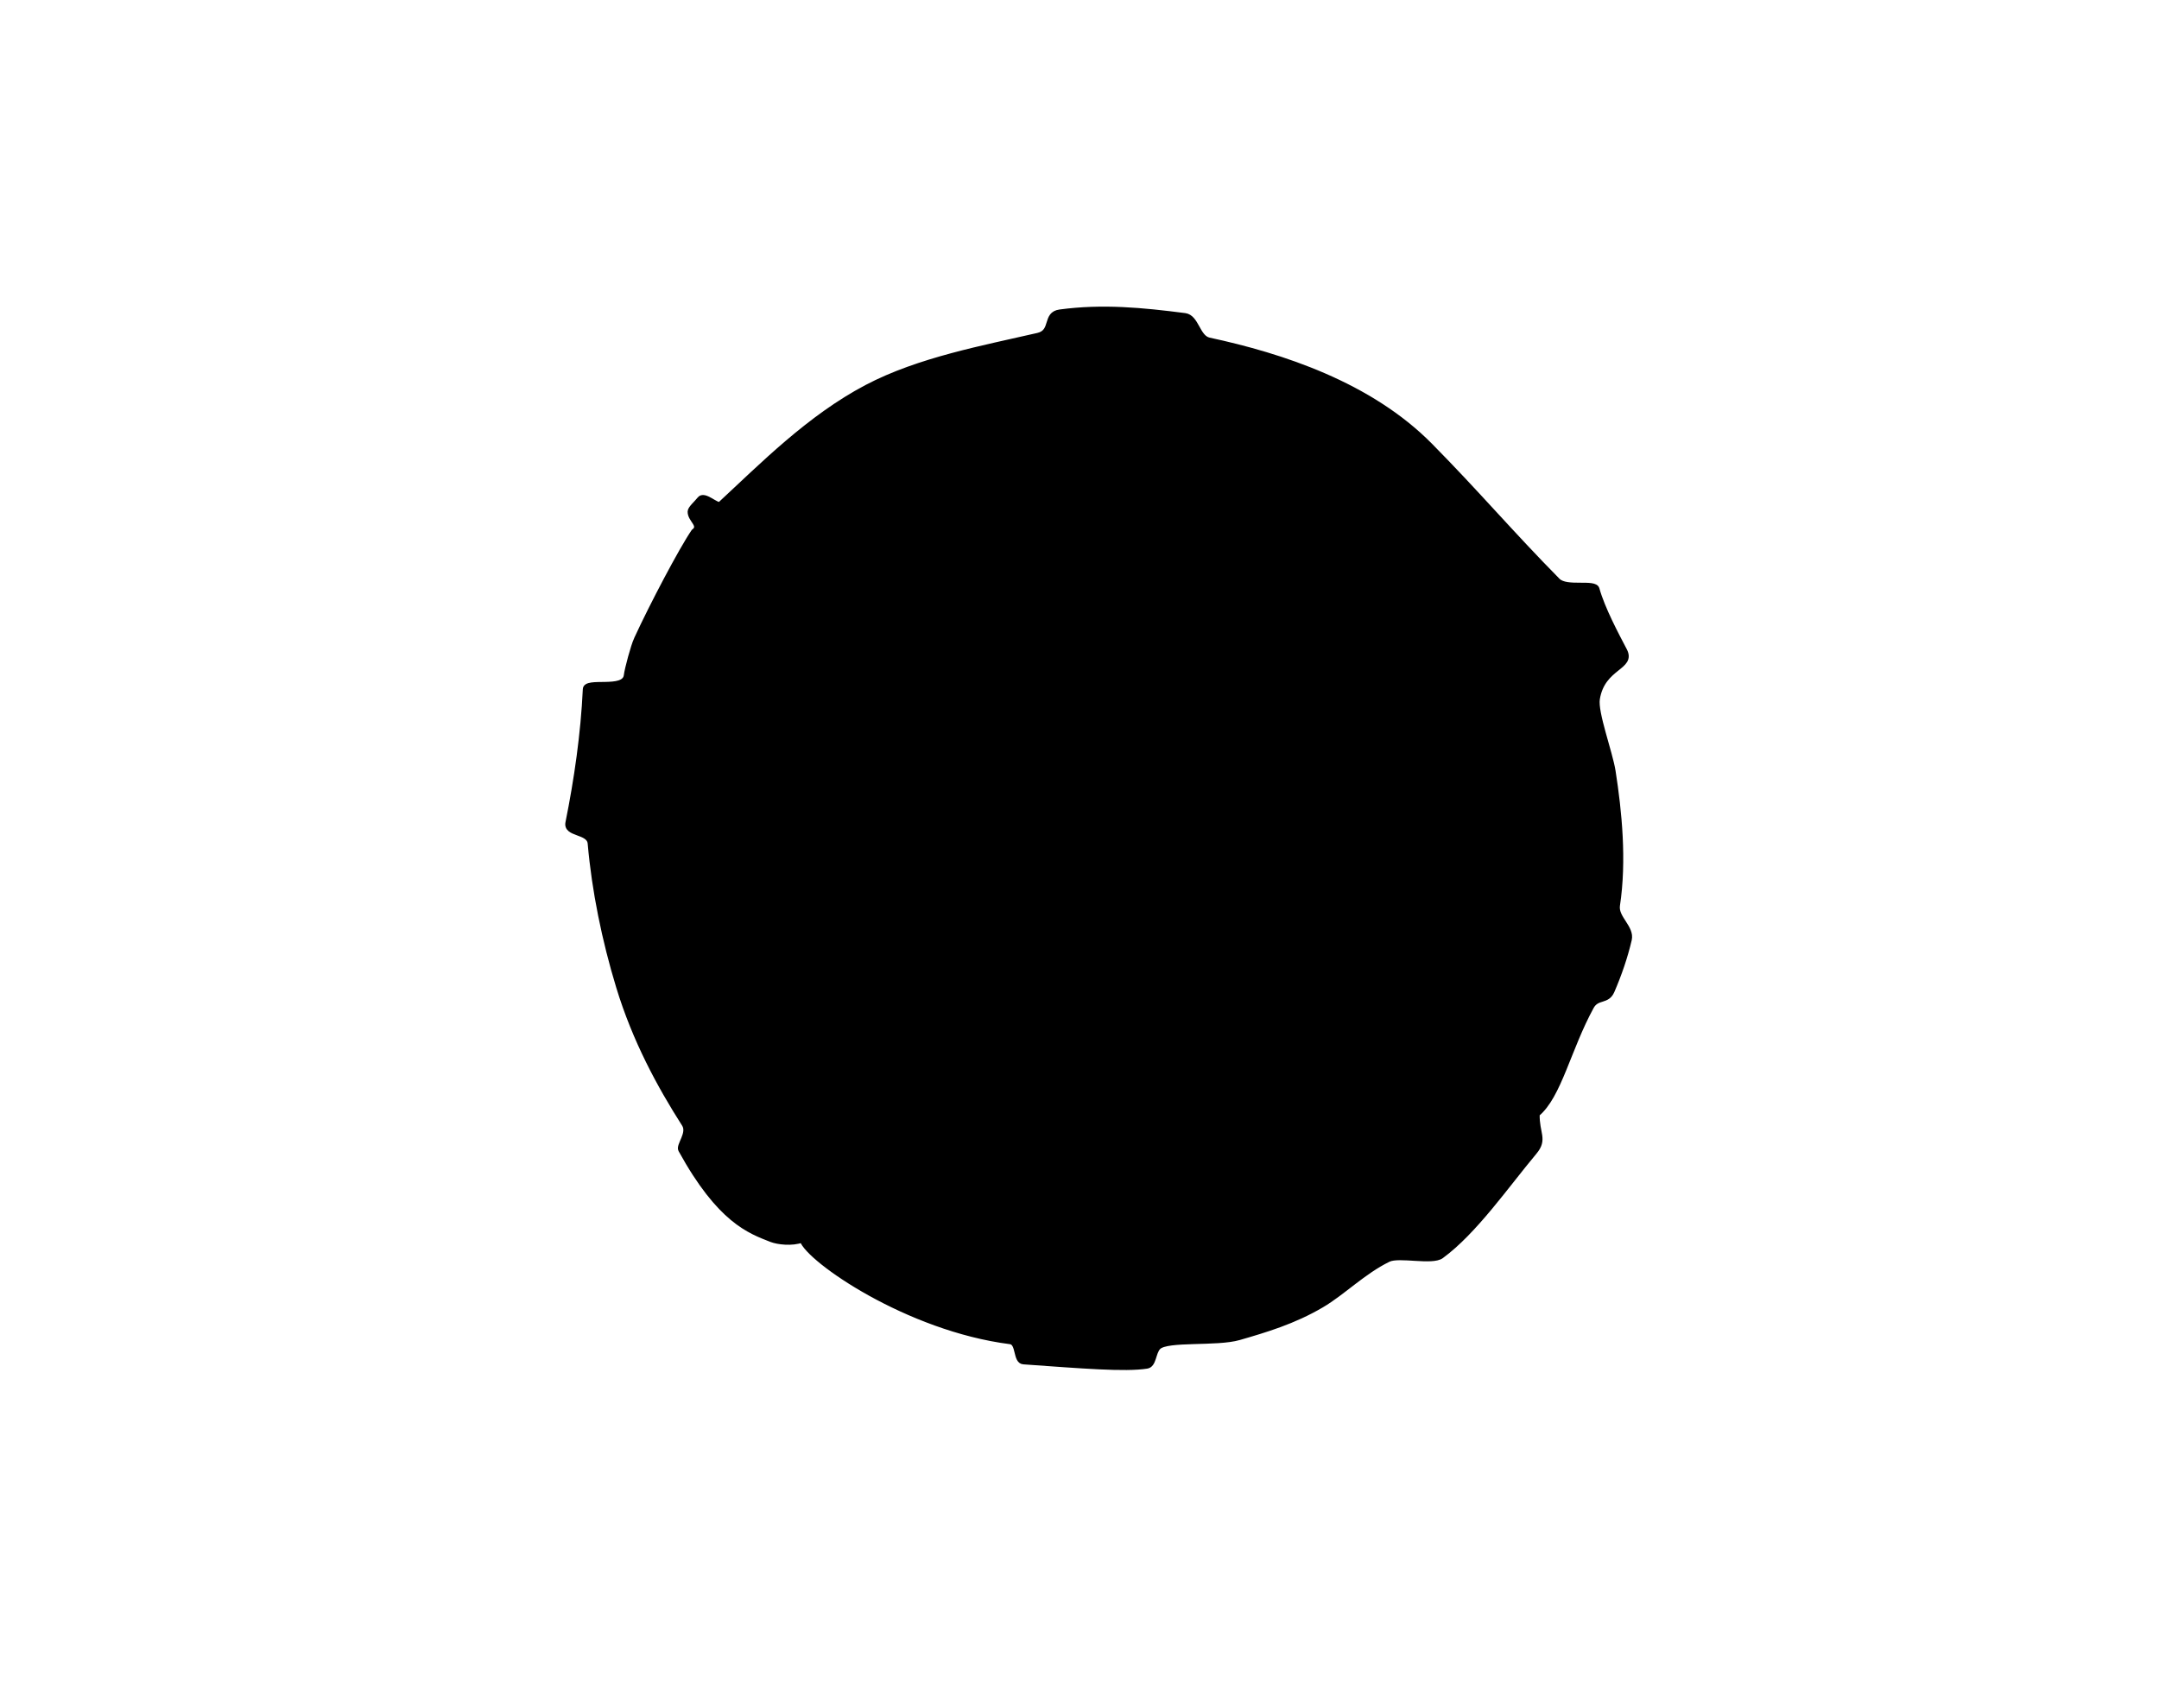<?xml version="1.0" encoding="UTF-8" standalone="no"?>
<!-- Created with Inkscape (http://www.inkscape.org/) -->

<svg
   xmlns:dc="http://purl.org/dc/elements/1.1/"
   xmlns:cc="http://creativecommons.org/ns#"
   xmlns:rdf="http://www.w3.org/1999/02/22-rdf-syntax-ns#"
   xmlns:svg="http://www.w3.org/2000/svg"
   xmlns="http://www.w3.org/2000/svg"
   xmlns:sodipodi="http://sodipodi.sourceforge.net/DTD/sodipodi-0.dtd"
   xmlns:inkscape="http://www.inkscape.org/namespaces/inkscape"
   id="svg2985"
   version="1.1"
   inkscape:version="0.48.5 r10040"
   width="450"
   height="356"
   sodipodi:docname="42719e9c5788ed811b0513469434f9e1.jpg">
  <defs
     id="defs2989" />
  <sodipodi:namedview
     pagecolor="#ffffff"
     bordercolor="#666666"
     borderopacity="1"
     objecttolerance="10"
     gridtolerance="10"
     guidetolerance="10"
     inkscape:pageopacity="0"
     inkscape:pageshadow="2"
     inkscape:window-width="1536"
     inkscape:window-height="841"
     id="namedview2987"
     showgrid="false"
     inkscape:zoom="1.8370787"
     inkscape:cx="173.48812"
     inkscape:cy="196.94455"
     inkscape:window-x="-8"
     inkscape:window-y="-8"
     inkscape:window-maximized="1"
     inkscape:current-layer="layer2" />
  <g
     inkscape:groupmode="layer"
     id="layer1"
     inkscape:label="drawing"
     style="display:inline" />
  <g
     inkscape:groupmode="layer"
     id="layer2"
     inkscape:label="oneline"
     style="display:inline">
    <path
       style="fill:#000000;fill-opacity:1;stroke:#000000;stroke-width:1px;stroke-linecap:butt;stroke-linejoin:miter;stroke-opacity:1"
       d="m 132.622,133.241 c -0.639,1.392 -1.93,6.145 -2.103,7.555 -0.401,3.271 -8.445,0.715 -8.544,2.868 -0.43,9.304 -1.813,18.847 -3.618,27.802 -0.521,2.588 4.407,1.773 4.631,4.348 0.861,9.859 2.969,20.167 5.923,29.871 3.407,11.193 8.544,20.639 13.693,28.702 1.184,1.855 -1.274,4.335 -0.731,5.323 8.13,14.79 14.358,16.927 18.861,18.698 1.379,0.542 4.359,0.891 6.434,0.121 1.4,4.128 21.971,18.445 43.397,21.175 1.791,0.228 1.001,4.075 2.748,4.199 12.208,0.868 21.171,1.613 25.737,0.896 1.537,-0.241 1.322,-2.861 2.406,-3.945 1.818,-1.818 12.084,-0.634 16.812,-2.002 5.53,-1.6 11.352,-3.32 17.216,-6.766 4.45,-2.616 8.693,-6.985 13.921,-9.528 2.197,-1.069 9.1,0.71 11.031,-0.705 6.947,-5.091 13.569,-14.689 19.425,-21.689 2.256,-2.697 0.459,-3.877 0.554,-7.9 4.563,-3.786 6.488,-13.576 11.302,-22.378 1.195,-2.184 3.277,-0.928 4.294,-3.282 1.49,-3.448 2.739,-7.051 3.599,-10.726 0.59,-2.521 -2.856,-4.545 -2.462,-7.137 1.418,-9.339 0.397,-19.618 -0.909,-27.961 -0.623,-3.978 -3.749,-12.215 -3.281,-15.093 1.107,-6.812 7.594,-6.439 5.664,-10.132 -1.656,-3.168 -4.6,-8.651 -5.75,-12.796 -0.451,-1.624 -6.34,0.106 -8.179,-1.757 -9.715,-9.843 -16.747,-18.184 -26.559,-28.125 -12.58,-12.747 -30.941,-18.745 -46.104,-22.002 -2.438,-0.524 -2.583,-4.791 -5.049,-5.109 -8.886,-1.145 -17.152,-1.952 -26.088,-0.75 -3.222,0.433 -1.286,4.116 -4.56,4.874 -11.202,2.594 -24.779,5.064 -35.694,10.809 -11.999,6.316 -21.857,16.341 -30.498,24.346 -0.663,0.615 -3.327,-2.323 -4.334,-1.02 -0.661,0.856 -1.971,1.931 -1.985,2.618 -0.037,1.791 2.484,2.877 0.734,4.167 -2.496,3.643 -8.644,15.267 -11.932,22.434 z"
       id="path3001"
       inkscape:connector-curvature="0"
       sodipodi:nodetypes="ssssssssscssssssssscsssssssssssssssssscs" />
  </g>
</svg>
